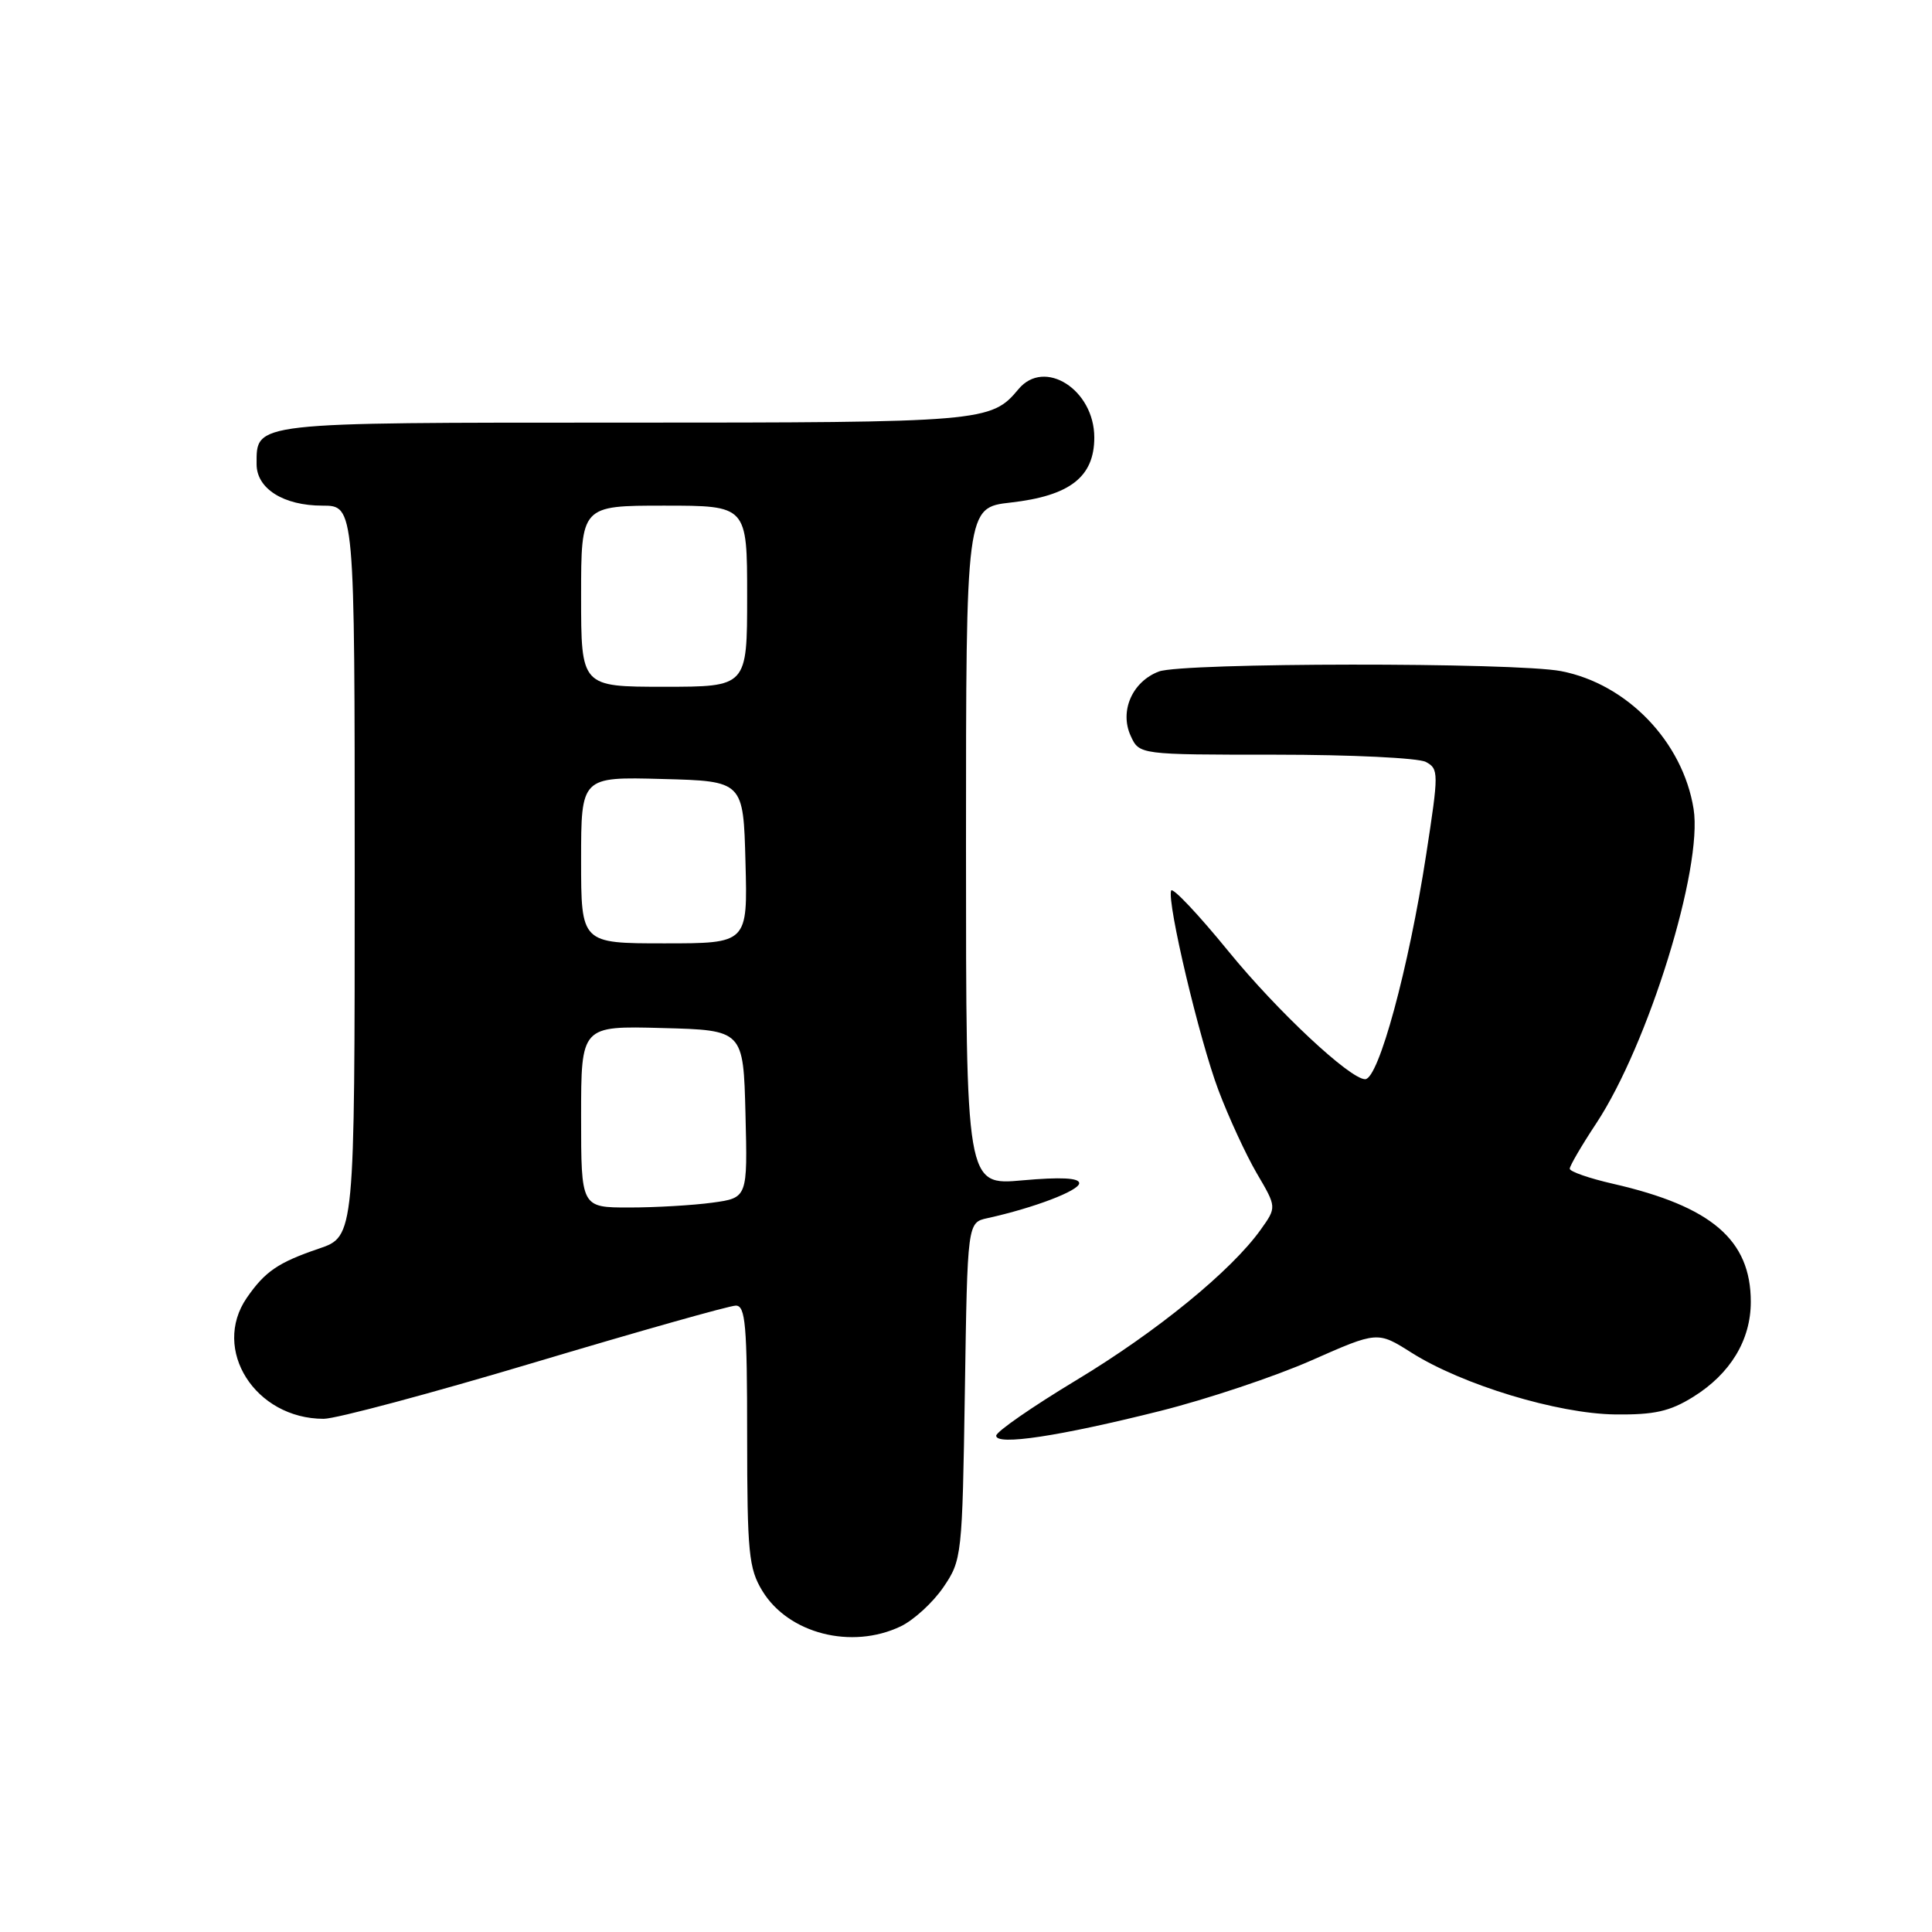 <?xml version="1.0" encoding="UTF-8" standalone="no"?>
<!DOCTYPE svg PUBLIC "-//W3C//DTD SVG 1.1//EN" "http://www.w3.org/Graphics/SVG/1.1/DTD/svg11.dtd" >
<svg xmlns="http://www.w3.org/2000/svg" xmlns:xlink="http://www.w3.org/1999/xlink" version="1.1" viewBox="0 0 256 256">
 <g >
 <path fill="currentColor"
d=" M 119.35 215.50 C 121.08 214.67 123.62 212.34 125.00 210.32 C 127.45 206.72 127.51 206.22 127.85 184.32 C 128.19 161.99 128.19 161.99 130.85 161.41 C 136.98 160.06 143.00 157.77 143.00 156.78 C 143.00 156.07 140.53 155.95 135.50 156.40 C 128.00 157.08 128.00 157.08 128.00 112.17 C 128.00 67.26 128.00 67.26 133.92 66.59 C 141.78 65.70 145.00 63.19 145.00 57.97 C 145.00 51.63 138.39 47.42 134.95 51.57 C 131.34 55.91 130.32 56.00 82.62 56.00 C 33.17 56.00 34.00 55.91 34.00 61.51 C 34.00 64.75 37.57 67.00 42.72 67.00 C 47.00 67.00 47.00 67.00 47.00 115.42 C 47.00 163.84 47.00 163.84 42.25 165.45 C 36.85 167.29 35.12 168.47 32.70 171.97 C 27.99 178.82 33.82 188.00 42.89 188.00 C 44.53 188.00 57.15 184.62 70.93 180.50 C 84.72 176.38 96.67 173.00 97.50 173.00 C 98.78 173.00 99.00 175.57 99.00 190.25 C 99.01 205.78 99.21 207.83 101.02 210.81 C 104.47 216.47 112.84 218.61 119.35 215.50 Z  M 153.73 186.96 C 159.91 185.41 168.92 182.40 173.75 180.27 C 182.53 176.39 182.53 176.39 187.02 179.23 C 193.75 183.49 206.38 187.32 214.00 187.42 C 219.21 187.48 221.26 187.02 224.35 185.10 C 229.28 182.04 231.99 177.57 231.99 172.50 C 231.99 164.30 226.80 159.85 213.75 156.86 C 210.59 156.14 208.00 155.24 208.00 154.86 C 208.00 154.48 209.58 151.77 211.52 148.84 C 218.41 138.39 225.66 114.98 224.41 107.19 C 222.99 98.30 215.61 90.62 206.86 88.93 C 200.74 87.75 156.68 87.79 153.55 88.98 C 150.03 90.32 148.32 94.22 149.82 97.50 C 150.96 100.00 150.96 100.00 169.04 100.00 C 178.99 100.00 187.94 100.43 188.93 100.96 C 190.65 101.88 190.65 102.38 188.98 113.21 C 186.66 128.31 182.67 143.00 180.89 143.00 C 178.89 143.00 169.26 134.00 162.81 126.09 C 158.79 121.16 155.36 117.52 155.18 118.01 C 154.62 119.59 158.92 137.75 161.45 144.46 C 162.80 148.04 165.09 153.00 166.53 155.47 C 169.17 159.96 169.17 159.96 167.06 162.92 C 163.17 168.38 153.29 176.45 142.60 182.89 C 136.77 186.41 132.00 189.71 132.00 190.24 C 132.00 191.58 140.38 190.31 153.73 186.96 Z  M 77.00 147.97 C 77.00 135.93 77.00 135.93 87.75 136.22 C 98.50 136.50 98.50 136.50 98.78 147.61 C 99.06 158.72 99.06 158.72 94.39 159.36 C 91.82 159.71 86.86 160.00 83.36 160.00 C 77.00 160.00 77.00 160.00 77.00 147.97 Z  M 77.00 113.97 C 77.00 102.93 77.00 102.93 87.75 103.22 C 98.50 103.50 98.50 103.50 98.78 114.25 C 99.07 125.00 99.07 125.00 88.03 125.00 C 77.00 125.00 77.00 125.00 77.00 113.97 Z  M 77.00 79.00 C 77.00 67.00 77.00 67.00 88.00 67.00 C 99.00 67.00 99.00 67.00 99.00 79.00 C 99.00 91.00 99.00 91.00 88.00 91.00 C 77.00 91.00 77.00 91.00 77.00 79.00 Z "/>
</g>
</svg>
